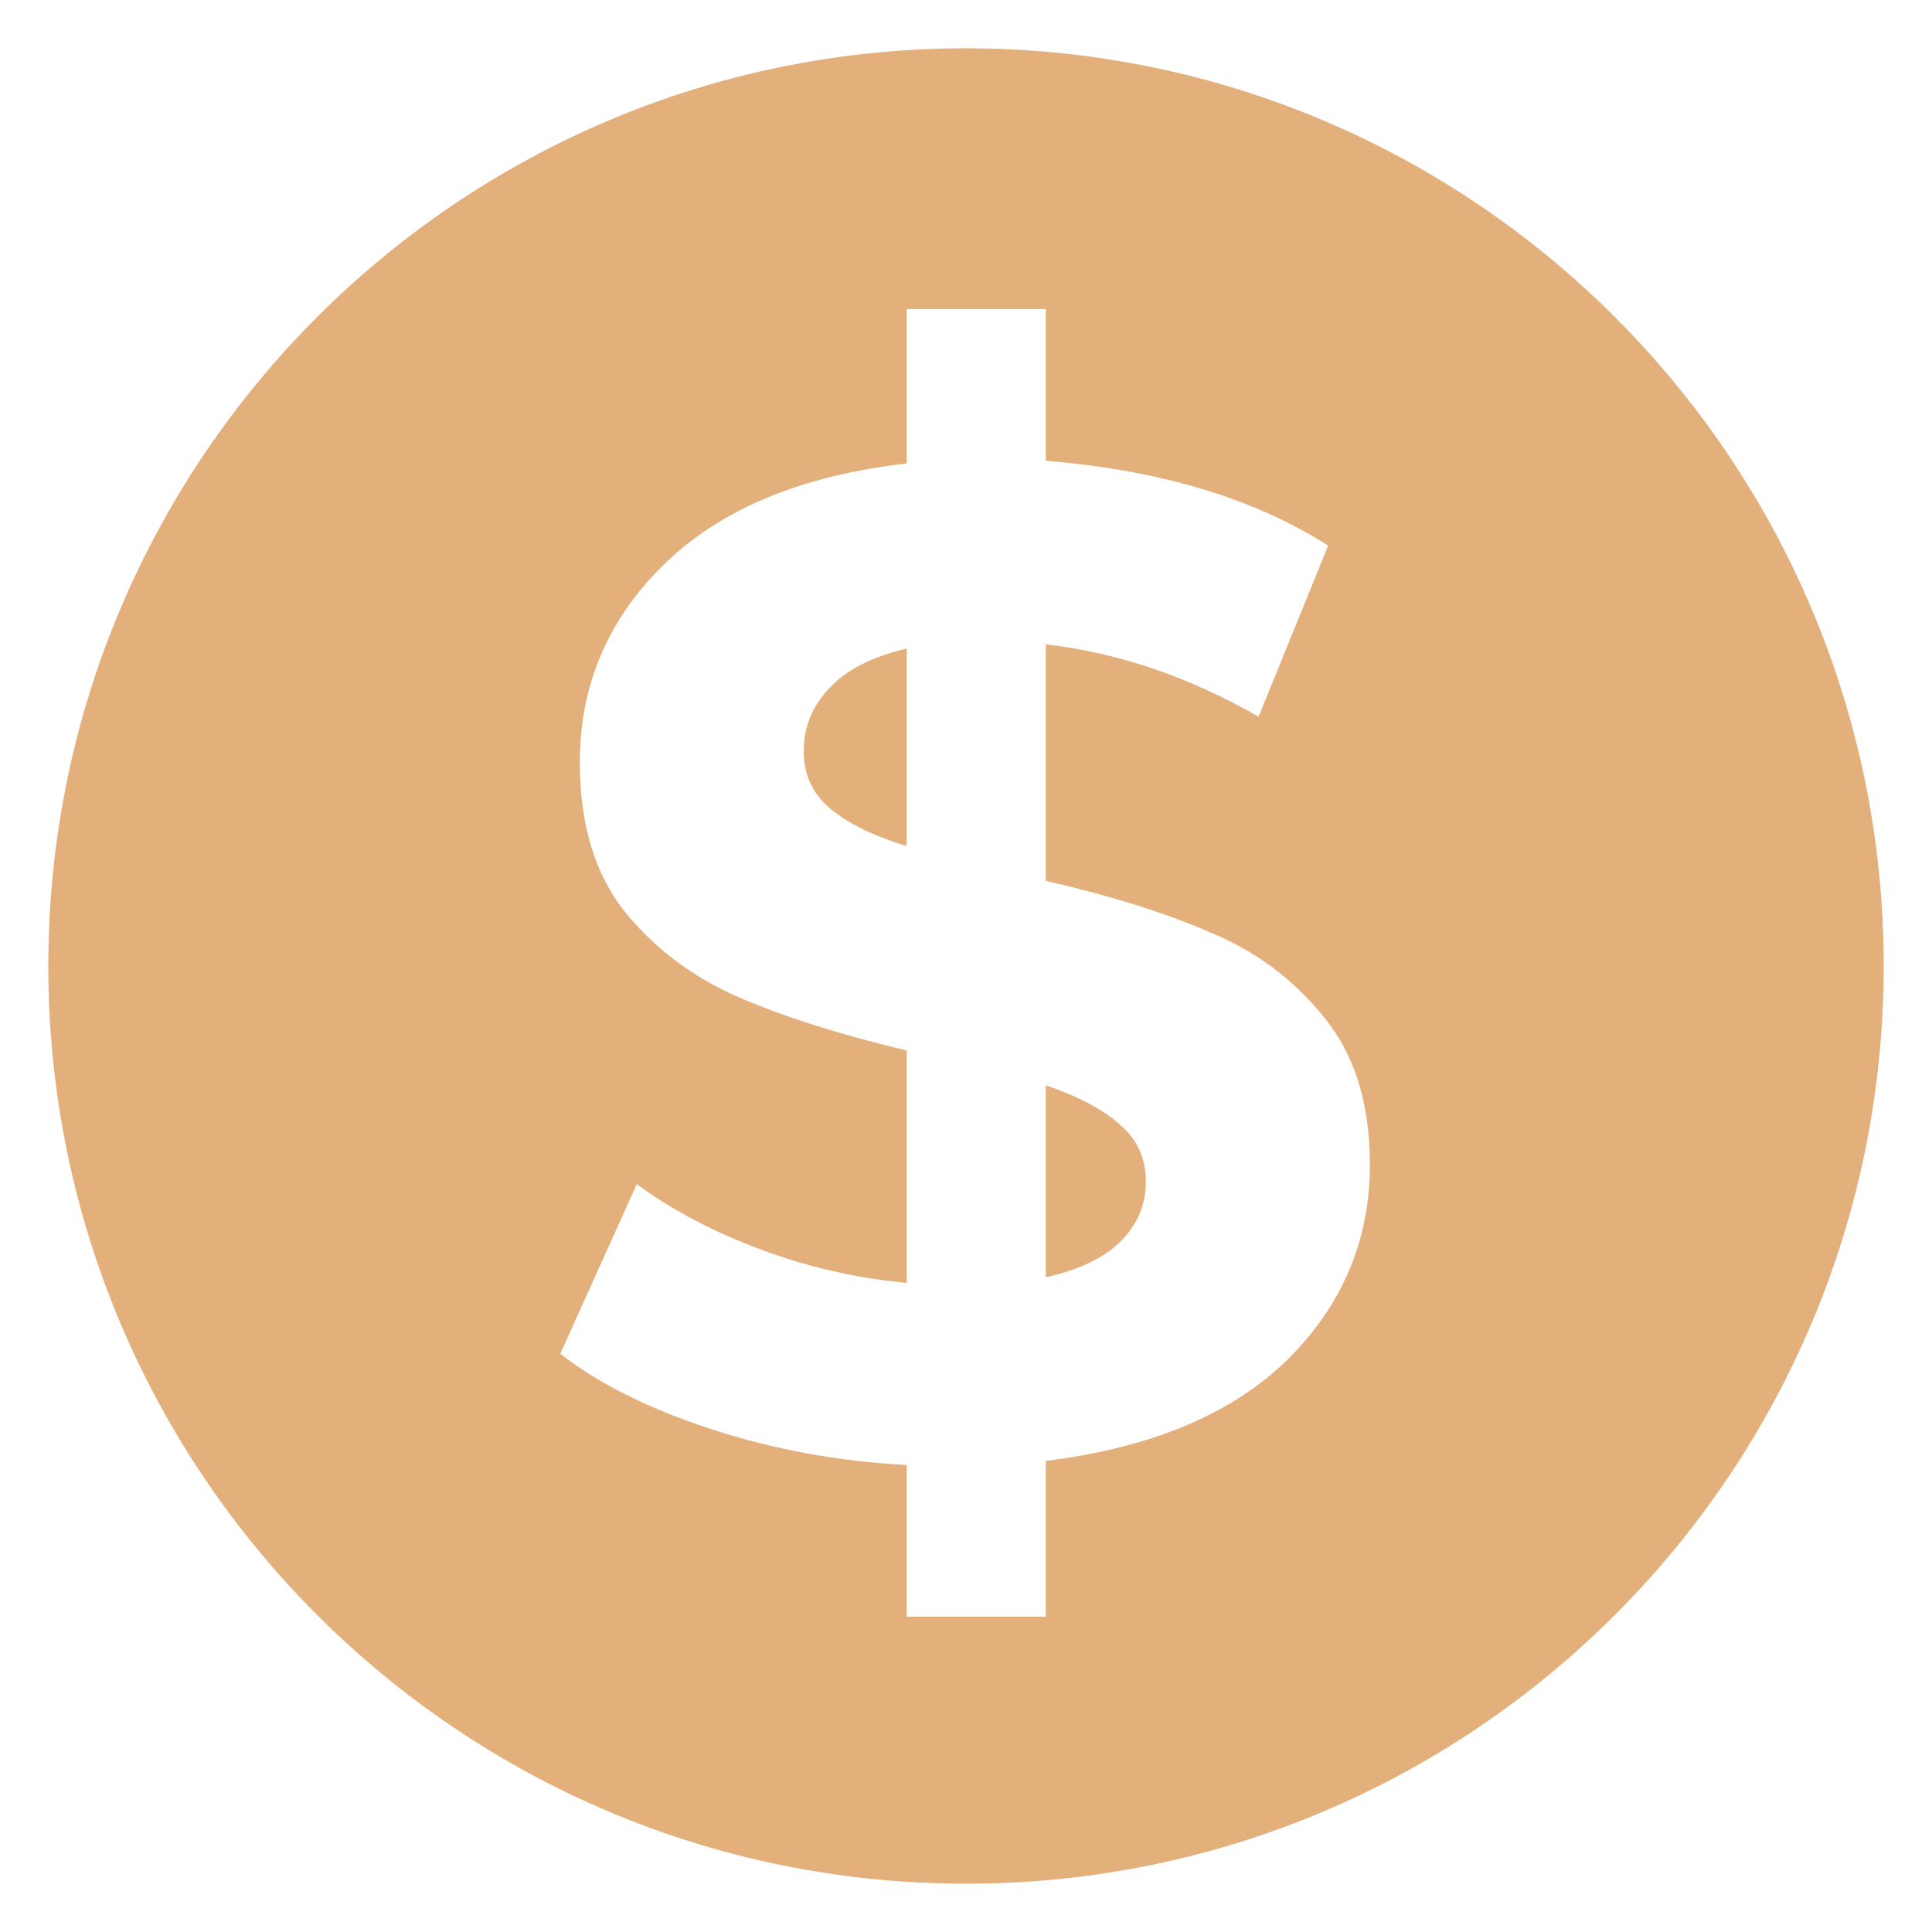 <svg width="20" height="20" viewBox="0 0 20 20" fill="none" xmlns="http://www.w3.org/2000/svg">
<path d="M8.594 8.37C8.411 8.216 8.32 8.019 8.32 7.779C8.32 7.53 8.406 7.314 8.579 7.131C8.752 6.939 9.021 6.8 9.386 6.714V8.758C9.04 8.653 8.776 8.523 8.594 8.37Z" fill="#E3AF7B"/>
<path d="M11.603 12.848C11.43 13.021 11.171 13.146 10.826 13.222V11.235C11.162 11.35 11.416 11.485 11.589 11.638C11.771 11.792 11.862 11.989 11.862 12.229C11.862 12.469 11.776 12.675 11.603 12.848Z" fill="#E3AF7B"/>
<path fill-rule="evenodd" clip-rule="evenodd" d="M10 19.5C15.247 19.5 19.5 15.247 19.5 10C19.5 4.753 15.247 0.5 10 0.5C4.753 0.5 0.5 4.753 0.5 10C0.5 15.247 4.753 19.5 10 19.5ZM13.317 14.086C13.893 13.52 14.181 12.843 14.181 12.056C14.181 11.422 14.022 10.914 13.706 10.53C13.389 10.136 12.995 9.843 12.525 9.651C12.064 9.45 11.498 9.272 10.826 9.118V6.67C11.574 6.757 12.309 7.006 13.029 7.419L13.749 5.648C12.981 5.158 12.006 4.866 10.826 4.77V3.2H9.386V4.798C8.291 4.923 7.451 5.274 6.866 5.85C6.29 6.416 6.002 7.098 6.002 7.894C6.002 8.538 6.16 9.056 6.477 9.45C6.794 9.834 7.187 10.126 7.658 10.328C8.128 10.53 8.704 10.712 9.386 10.875V13.28C8.867 13.232 8.363 13.117 7.874 12.934C7.384 12.752 6.957 12.526 6.592 12.258L5.8 14.014C6.194 14.322 6.712 14.581 7.355 14.792C7.998 15.003 8.675 15.128 9.386 15.166V16.736H10.826V15.123C11.91 14.989 12.741 14.643 13.317 14.086Z" fill="#E3AF7B"/>
</svg>
